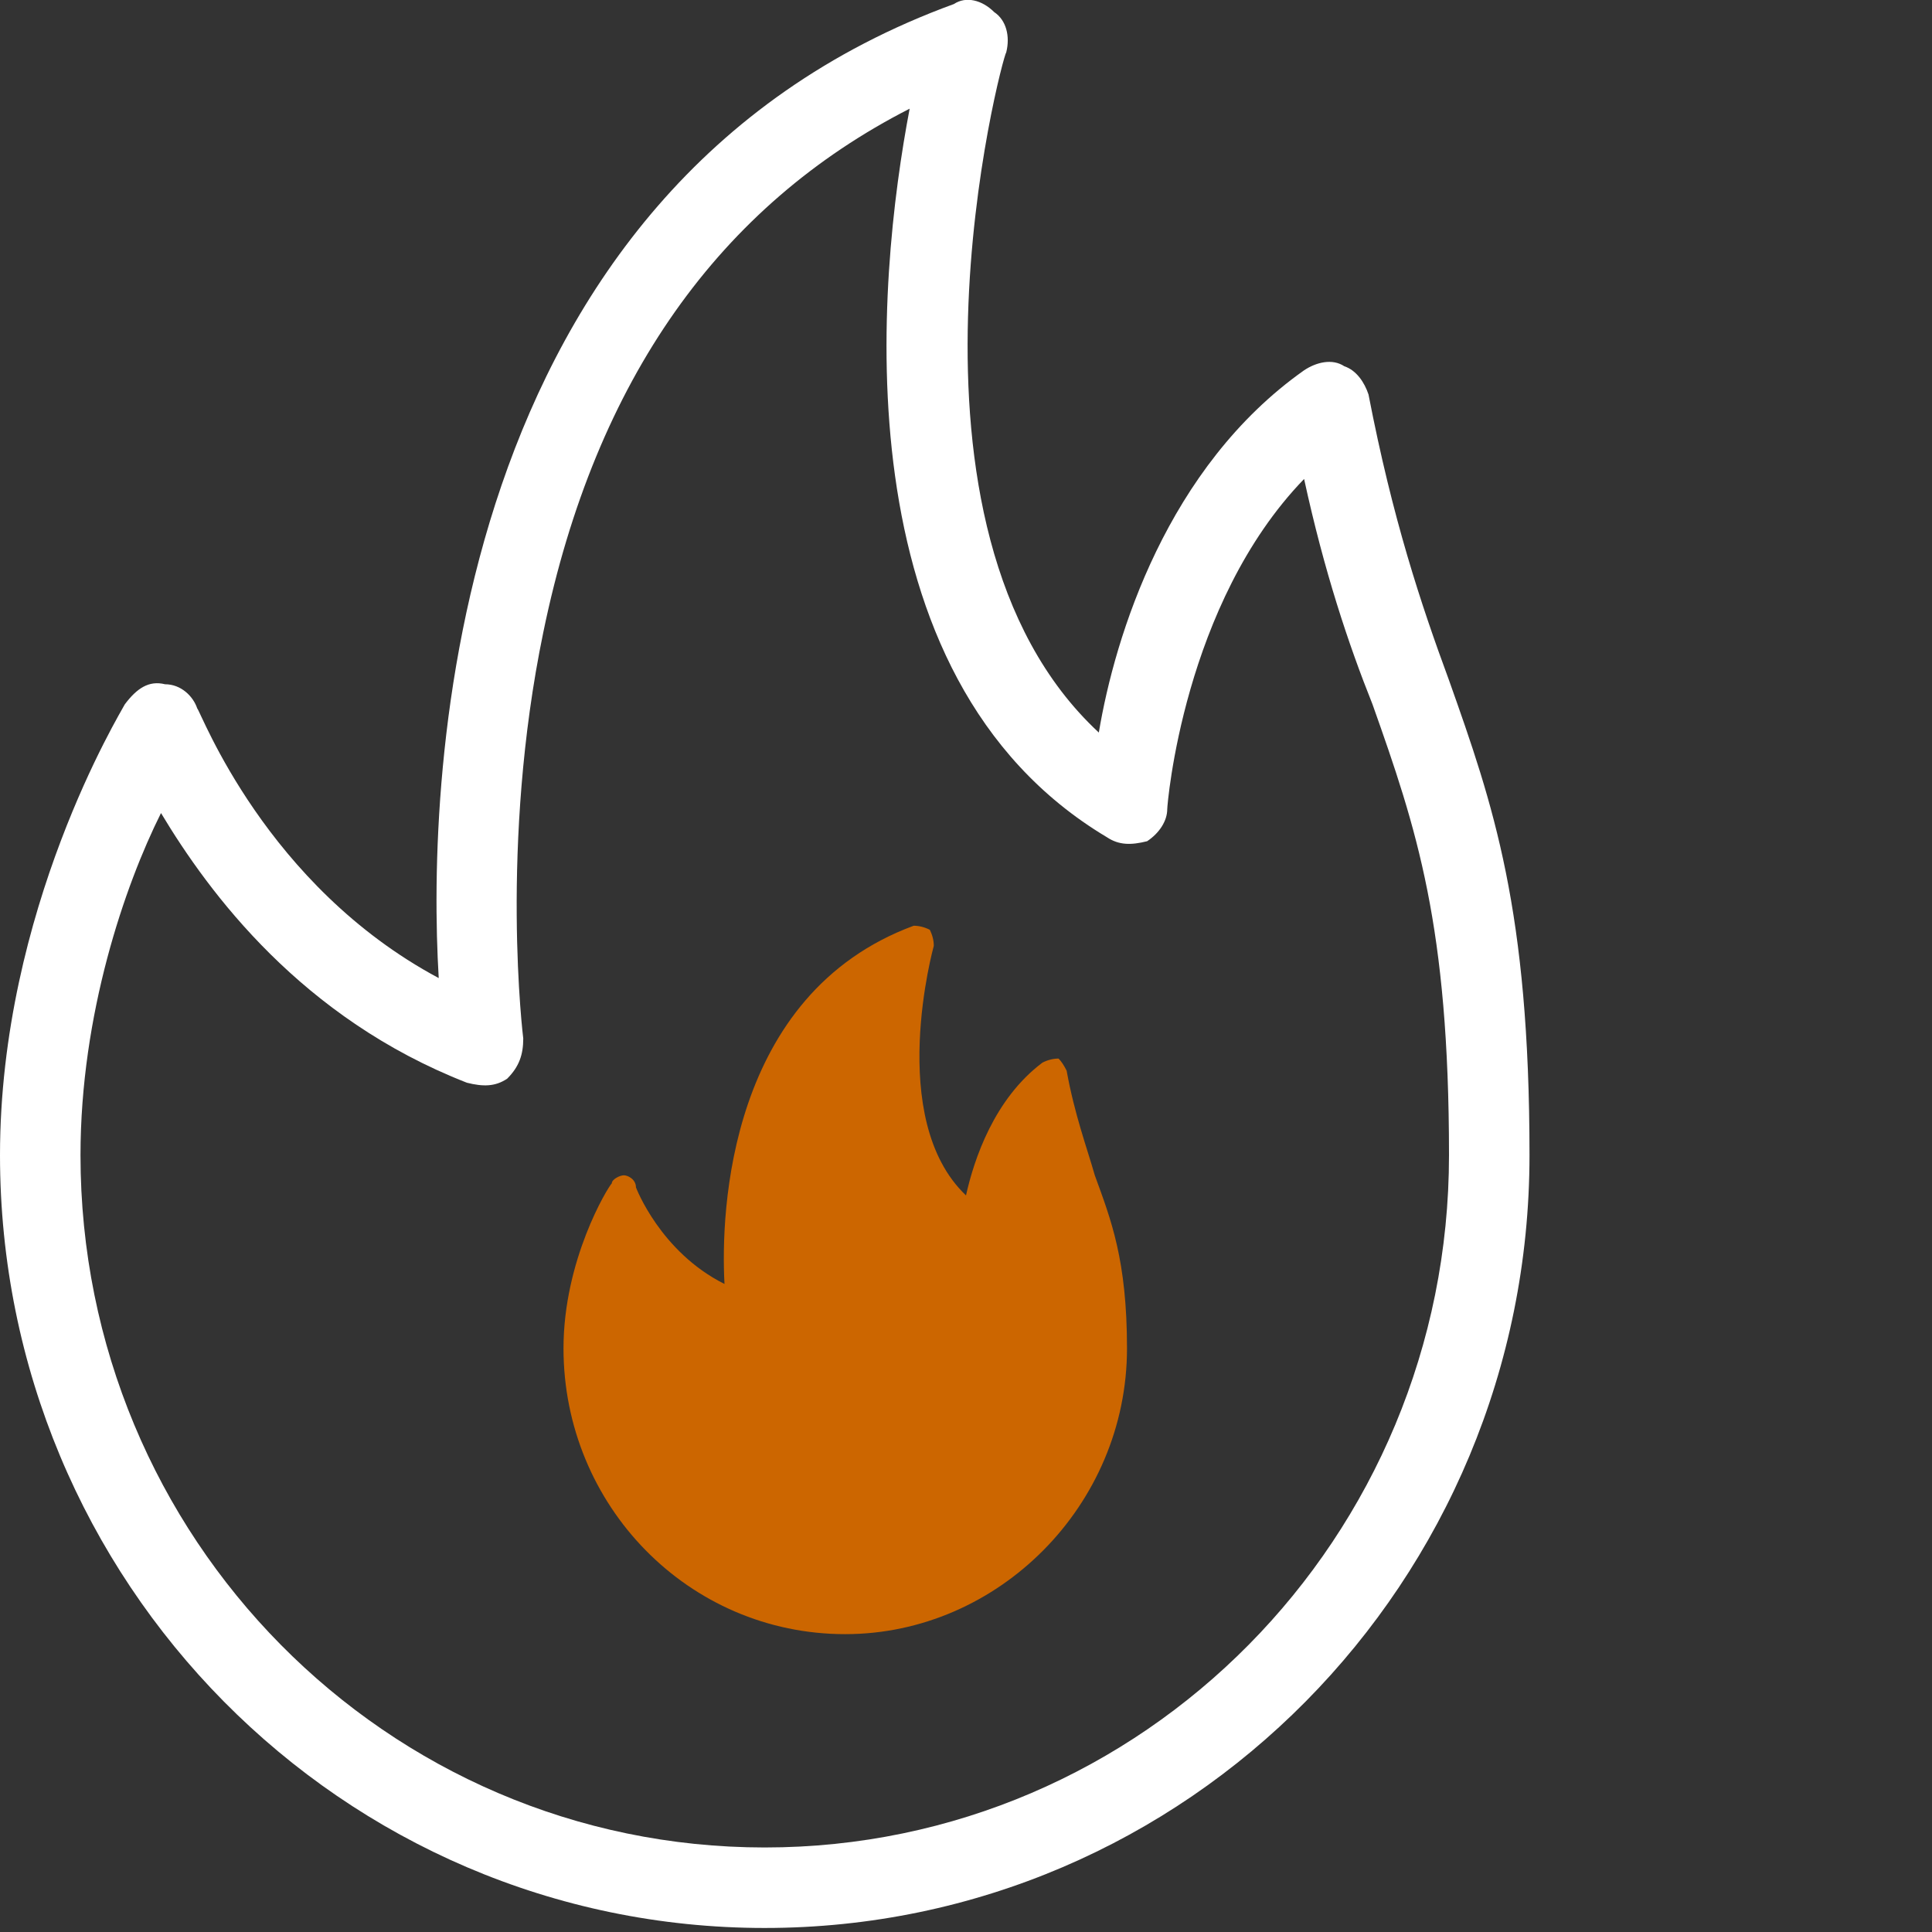 <svg xmlns="http://www.w3.org/2000/svg" xmlns:xlink="http://www.w3.org/1999/xlink" width="20" height="20" viewBox="0 0 48 48">
  <rect x="0" y="0" width="48" height="48" fill="#333333" stroke="none"/>
  <path fill="white" d="m19 47.9c-10.5 0-19-8.6-19-19.2 0-6.1 3-11 3.1-11.2 0.3-0.4 0.6-0.6 1-0.5 0.4 0 0.7 0.3 0.8 0.6 0.1 0.1 1.7 4.4 6 6.7-0.3-5 0.2-19.6 12.8-24.2 0.3-0.2 0.7-0.1 1 0.2 0.3 0.2 0.4 0.6 0.3 1-0.1 0.1-3.2 11.8 2.3 16.9 0.4-2.4 1.7-6.6 5.1-9 0.3-0.2 0.7-0.3 1-0.1 0.3 0.1 0.5 0.4 0.6 0.7 0.6 3.1 1.3 5.2 2 7.1 1.1 3.1 2 5.7 2 11.8 0 10.6-8.5 19.2-19 19.2zm-15-27.7c-0.9 1.8-2 5-2 8.5 0 9.5 7.6 17.2 17 17.2 9.4 0 17-7.7 17-17.2 0-5.7-0.8-8.1-1.9-11.2-0.6-1.5-1.2-3.3-1.7-5.6-3 3.1-3.4 8.1-3.4 8.2 0 0.3-0.2 0.6-0.5 0.8-0.4 0.1-0.7 0.1-1-0.1-6.7-4-5.7-13.9-4.9-18.1-4.7 2.4-7.8 6.7-9.1 13-1.1 5.3-0.5 10.1-0.5 10.1 0 0.4-0.1 0.7-0.4 1-0.3 0.2-0.6 0.2-1 0.1-4.1-1.6-6.4-4.7-7.6-6.7z"/>
  <path fill="#cc6600" d="m21 40.6c-3.9 0-7-3.2-7-7.1 0-2.2 1.1-4 1.2-4.1 0-0.1 0.2-0.2 0.3-0.2 0.1 0 0.3 0.1 0.3 0.3 0 0 0.6 1.6 2.2 2.4-0.1-1.8 0.1-7.2 4.7-8.9q0.2 0 0.4 0.1 0.1 0.2 0.1 0.4c0 0-1.2 4.3 0.8 6.2 0.2-0.9 0.7-2.4 1.9-3.3q0.2-0.1 0.4-0.1 0.1 0.1 0.2 0.3c0.2 1.1 0.5 1.9 0.7 2.6 0.4 1.1 0.8 2.1 0.8 4.3 0 3.9-3.2 7.1-7 7.1z"/>
</svg>
